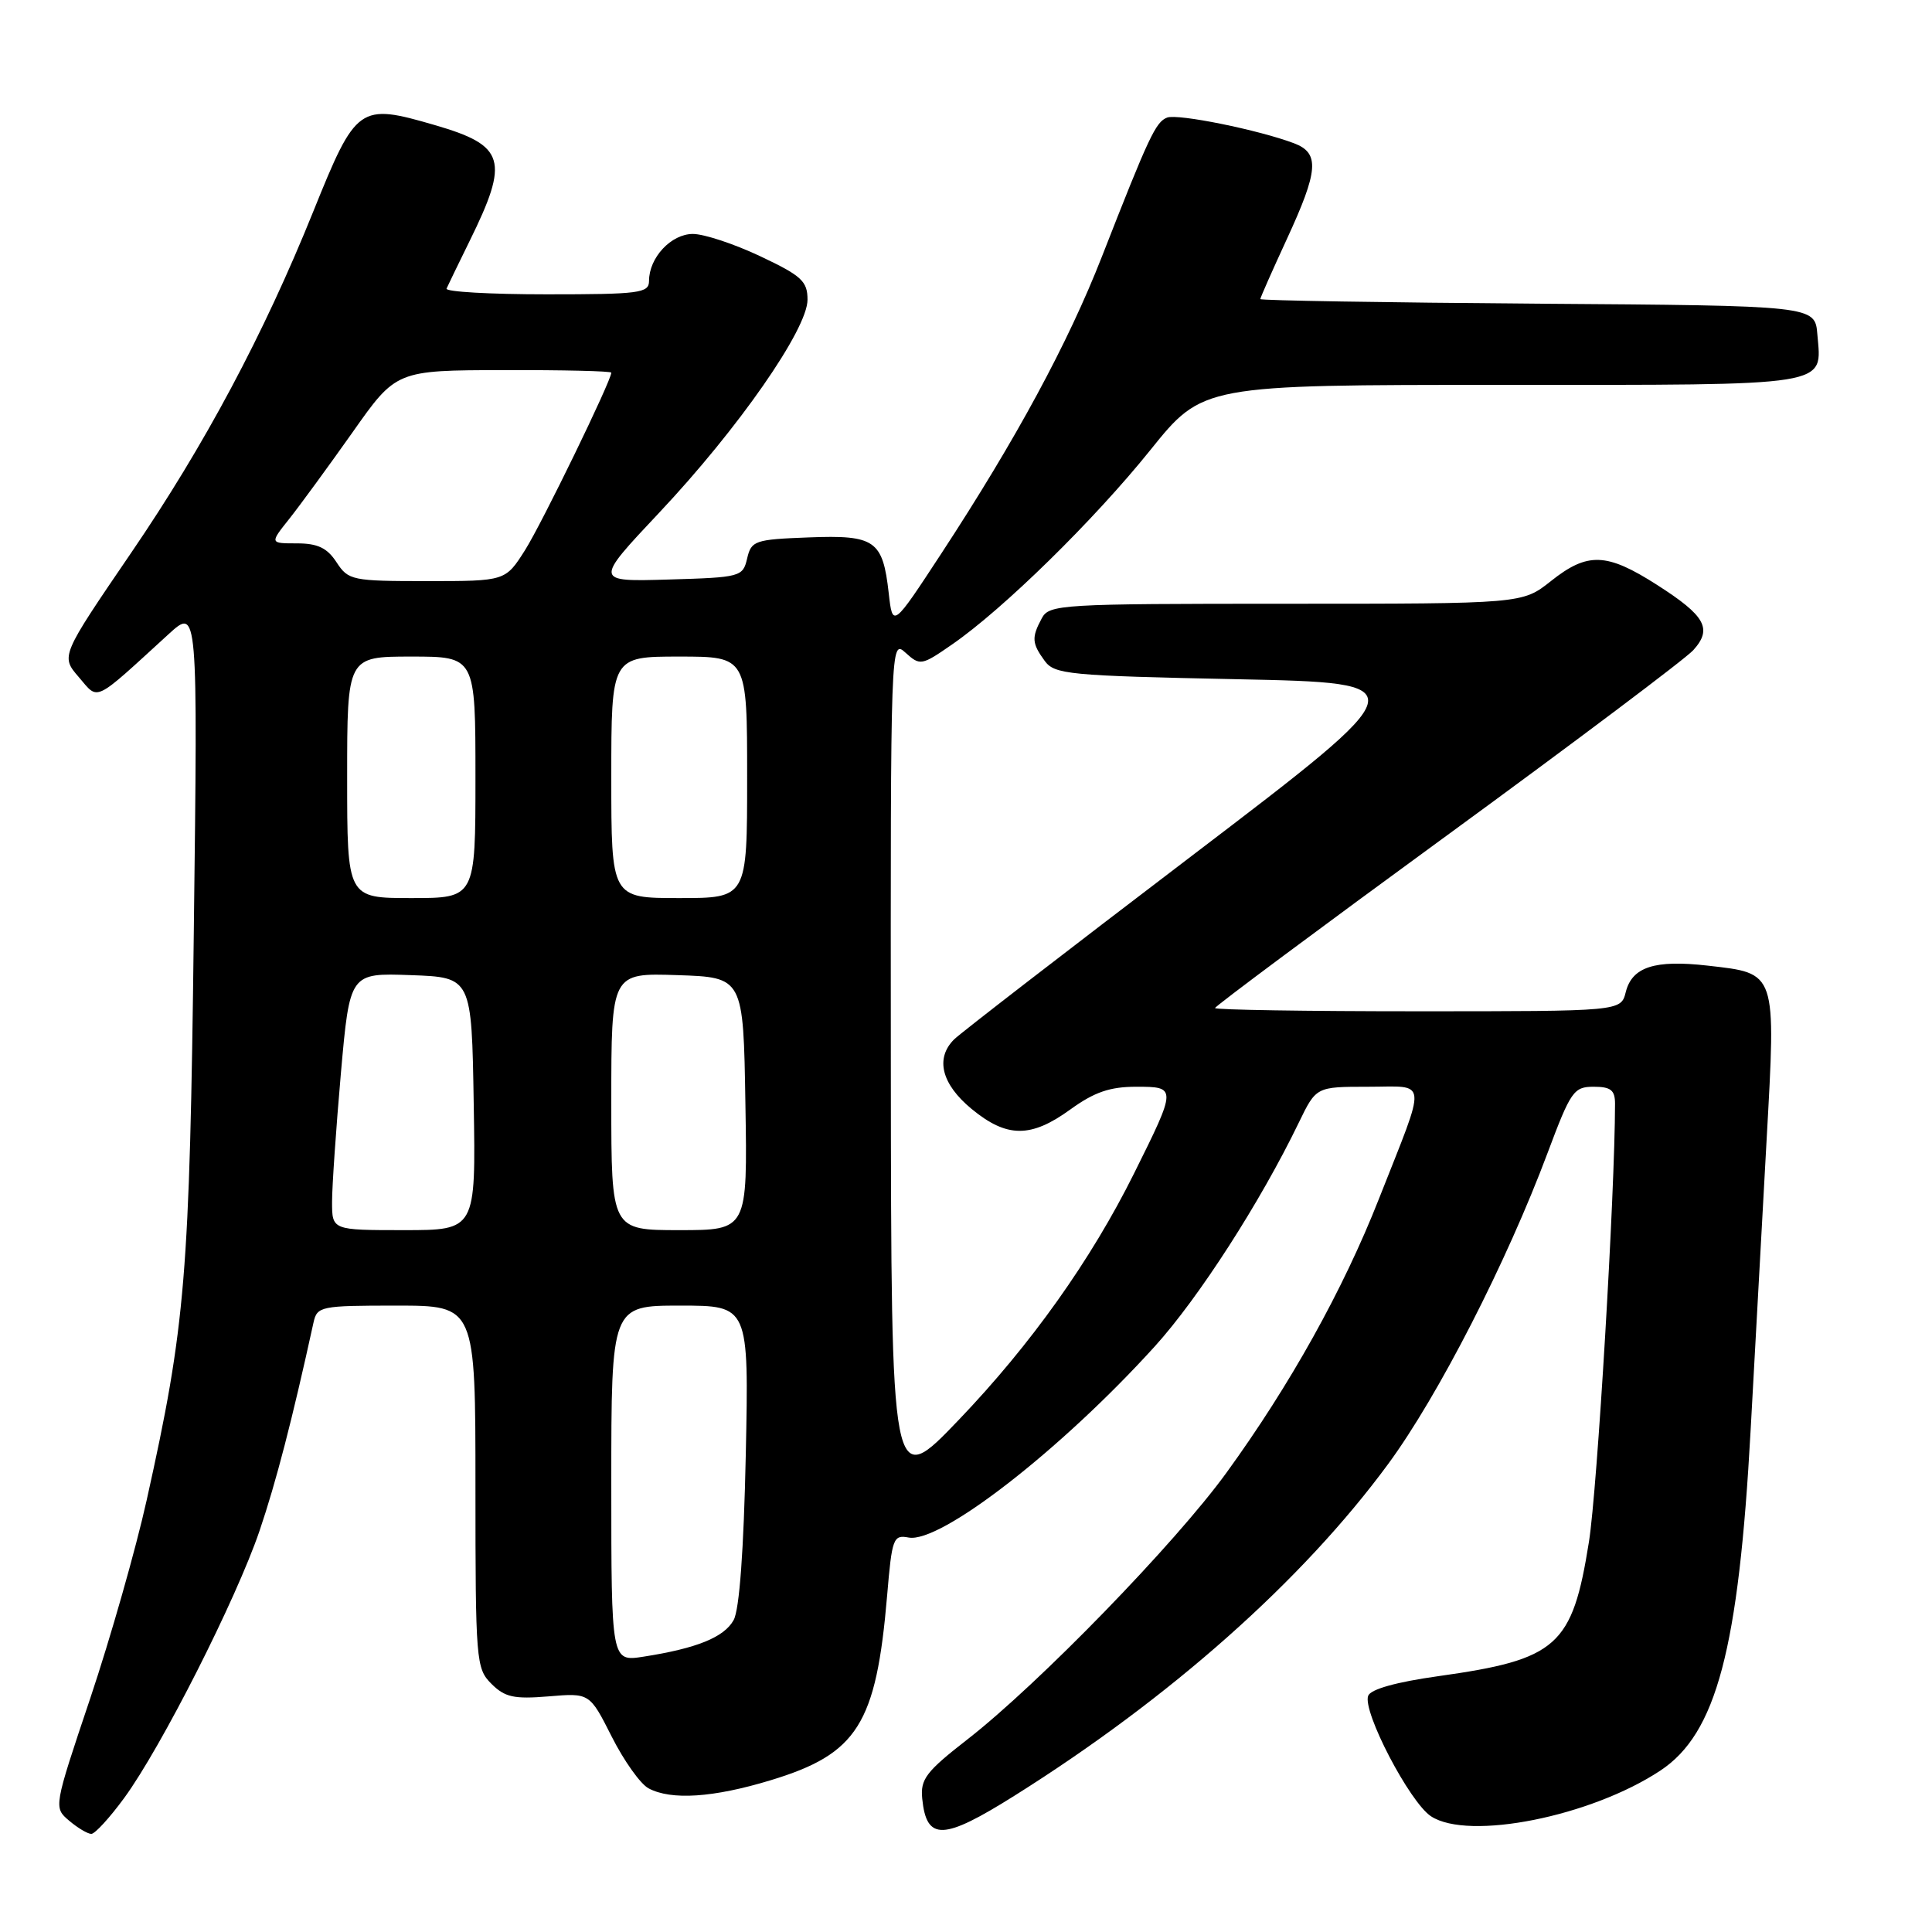 <?xml version="1.0" encoding="UTF-8" standalone="no"?>
<!DOCTYPE svg PUBLIC "-//W3C//DTD SVG 1.1//EN" "http://www.w3.org/Graphics/SVG/1.1/DTD/svg11.dtd" >
<svg xmlns="http://www.w3.org/2000/svg" xmlns:xlink="http://www.w3.org/1999/xlink" version="1.1" viewBox="0 0 256 256">
 <g >
 <path fill="currentColor"
d=" M 16.45 238.25 C 21.36 231.55 31.30 211.92 34.39 202.84 C 36.57 196.42 38.71 188.18 41.54 175.25 C 42.02 173.09 42.46 173.00 52.52 173.00 C 63.00 173.00 63.00 173.00 63.00 197.00 C 63.00 220.10 63.08 221.08 65.11 223.11 C 66.89 224.89 68.10 225.16 72.68 224.78 C 78.13 224.32 78.13 224.32 81.06 230.12 C 82.67 233.31 84.86 236.39 85.93 236.96 C 88.93 238.57 94.53 238.20 102.12 235.89 C 113.63 232.40 116.10 228.47 117.55 211.41 C 118.19 203.82 118.36 203.35 120.39 203.73 C 124.59 204.54 140.60 192.10 153.01 178.41 C 158.82 172.00 167.01 159.28 172.10 148.75 C 174.40 144.00 174.40 144.00 181.27 144.00 C 189.29 144.00 189.14 142.54 182.72 158.84 C 177.98 170.90 170.94 183.53 162.50 195.16 C 155.71 204.52 137.64 223.12 128.20 230.47 C 122.69 234.76 121.94 235.75 122.20 238.34 C 122.77 243.96 124.97 243.88 134.44 237.93 C 155.09 224.96 172.59 209.42 183.93 194.00 C 190.56 184.99 199.65 167.24 205.07 152.75 C 208.13 144.58 208.53 144.00 211.17 144.00 C 213.44 144.00 214.00 144.45 214.00 146.25 C 213.99 158.10 211.65 197.39 210.54 204.32 C 208.34 218.14 206.36 219.89 190.59 222.10 C 185.01 222.88 181.62 223.83 181.29 224.70 C 180.50 226.75 186.79 238.82 189.62 240.67 C 194.60 243.93 210.81 240.70 220.01 234.61 C 227.43 229.70 230.38 218.57 231.97 189.45 C 232.54 179.03 233.49 161.78 234.08 151.12 C 235.33 128.59 235.47 129.00 226.27 127.95 C 219.25 127.15 216.26 128.12 215.42 131.46 C 214.78 134.00 214.78 134.00 187.89 134.00 C 173.10 134.00 161.00 133.81 161.00 133.57 C 161.00 133.33 174.84 123.03 191.75 110.68 C 208.66 98.33 223.34 87.29 224.37 86.15 C 226.93 83.31 225.99 81.61 219.58 77.51 C 212.88 73.22 210.37 73.13 205.50 77.00 C 201.72 80.00 201.72 80.00 170.40 80.00 C 140.45 80.00 139.02 80.09 138.04 81.93 C 136.67 84.48 136.73 85.24 138.42 87.56 C 139.73 89.36 141.55 89.54 163.91 90.00 C 187.99 90.50 187.99 90.50 157.91 113.41 C 141.37 126.00 127.19 136.95 126.42 137.73 C 123.90 140.24 124.76 143.65 128.73 146.93 C 133.41 150.79 136.59 150.81 141.84 147.00 C 145.01 144.71 147.06 144.00 150.56 144.00 C 155.94 144.00 155.94 144.08 150.26 155.50 C 144.57 166.95 136.61 178.14 127.07 188.11 C 118.09 197.50 118.09 197.50 118.04 141.10 C 118.00 84.86 118.01 84.70 119.99 86.49 C 121.91 88.23 122.11 88.20 126.16 85.39 C 132.94 80.71 144.98 68.90 152.43 59.63 C 159.37 51.00 159.37 51.00 199.06 51.00 C 243.13 51.00 241.39 51.28 240.81 44.32 C 240.50 40.50 240.50 40.50 203.75 40.24 C 183.54 40.09 167.00 39.82 167.00 39.63 C 167.00 39.44 168.58 35.87 170.50 31.71 C 174.71 22.60 174.89 20.29 171.48 18.99 C 166.81 17.22 156.07 15.04 154.65 15.58 C 153.14 16.16 152.25 18.04 146.01 34.00 C 141.51 45.50 134.64 58.21 124.72 73.36 C 118.28 83.19 118.28 83.19 117.76 78.59 C 116.97 71.58 115.95 70.87 107.14 71.21 C 100.01 71.48 99.55 71.64 99.00 74.00 C 98.43 76.43 98.15 76.51 88.58 76.79 C 78.74 77.08 78.74 77.08 87.35 67.93 C 97.83 56.80 107.01 43.61 107.00 39.71 C 107.00 37.27 106.22 36.54 100.75 33.96 C 97.31 32.33 93.29 31.00 91.81 31.00 C 88.93 31.00 86.00 34.14 86.00 37.22 C 86.00 38.84 84.77 39.00 72.42 39.00 C 64.95 39.00 58.98 38.66 59.17 38.24 C 59.35 37.82 60.72 35.01 62.20 31.99 C 67.53 21.18 66.96 19.29 57.60 16.57 C 47.59 13.66 47.19 13.94 41.52 28.00 C 34.94 44.32 27.11 58.99 17.40 73.22 C 8.04 86.94 8.04 86.94 10.44 89.72 C 13.12 92.84 12.24 93.26 22.35 84.02 C 26.21 80.50 26.21 80.50 25.68 123.50 C 25.13 169.17 24.59 175.60 19.43 198.80 C 18.00 205.24 14.64 217.03 11.97 225.00 C 7.10 239.50 7.10 239.50 9.16 241.25 C 10.29 242.21 11.62 243.00 12.10 243.00 C 12.58 243.00 14.54 240.86 16.45 238.25 Z  M 81.00 196.59 C 81.00 173.00 81.00 173.00 90.12 173.00 C 99.23 173.00 99.23 173.00 98.82 192.75 C 98.55 205.43 97.98 213.28 97.21 214.67 C 95.95 216.95 92.32 218.42 85.25 219.52 C 81.00 220.18 81.00 220.18 81.00 196.59 Z  M 44.00 159.25 C 44.00 157.19 44.53 149.52 45.17 142.21 C 46.35 128.92 46.35 128.92 54.42 129.21 C 62.50 129.50 62.50 129.50 62.77 146.25 C 63.05 163.00 63.05 163.00 53.52 163.00 C 44.00 163.00 44.00 163.00 44.00 159.25 Z  M 81.00 145.96 C 81.00 128.92 81.00 128.92 89.75 129.21 C 98.50 129.50 98.50 129.50 98.77 146.25 C 99.05 163.00 99.05 163.00 90.02 163.00 C 81.00 163.00 81.00 163.00 81.00 145.96 Z  M 46.00 103.00 C 46.00 87.00 46.00 87.00 54.50 87.00 C 63.00 87.00 63.00 87.00 63.00 103.00 C 63.00 119.00 63.00 119.00 54.50 119.00 C 46.00 119.00 46.00 119.00 46.00 103.00 Z  M 81.00 103.00 C 81.00 87.00 81.00 87.00 90.00 87.00 C 99.00 87.00 99.00 87.00 99.00 103.00 C 99.00 119.00 99.00 119.00 90.00 119.00 C 81.00 119.00 81.00 119.00 81.00 103.00 Z  M 44.59 74.50 C 43.35 72.60 42.09 72.00 39.35 72.00 C 35.74 72.00 35.74 72.00 38.33 68.75 C 39.75 66.96 43.52 61.80 46.71 57.29 C 52.50 49.07 52.50 49.07 66.75 49.04 C 74.59 49.02 81.00 49.17 81.00 49.38 C 81.00 50.44 71.82 69.33 69.58 72.88 C 66.97 77.00 66.97 77.00 56.60 77.00 C 46.64 77.00 46.16 76.90 44.59 74.50 Z "/>
</g>
</svg>
